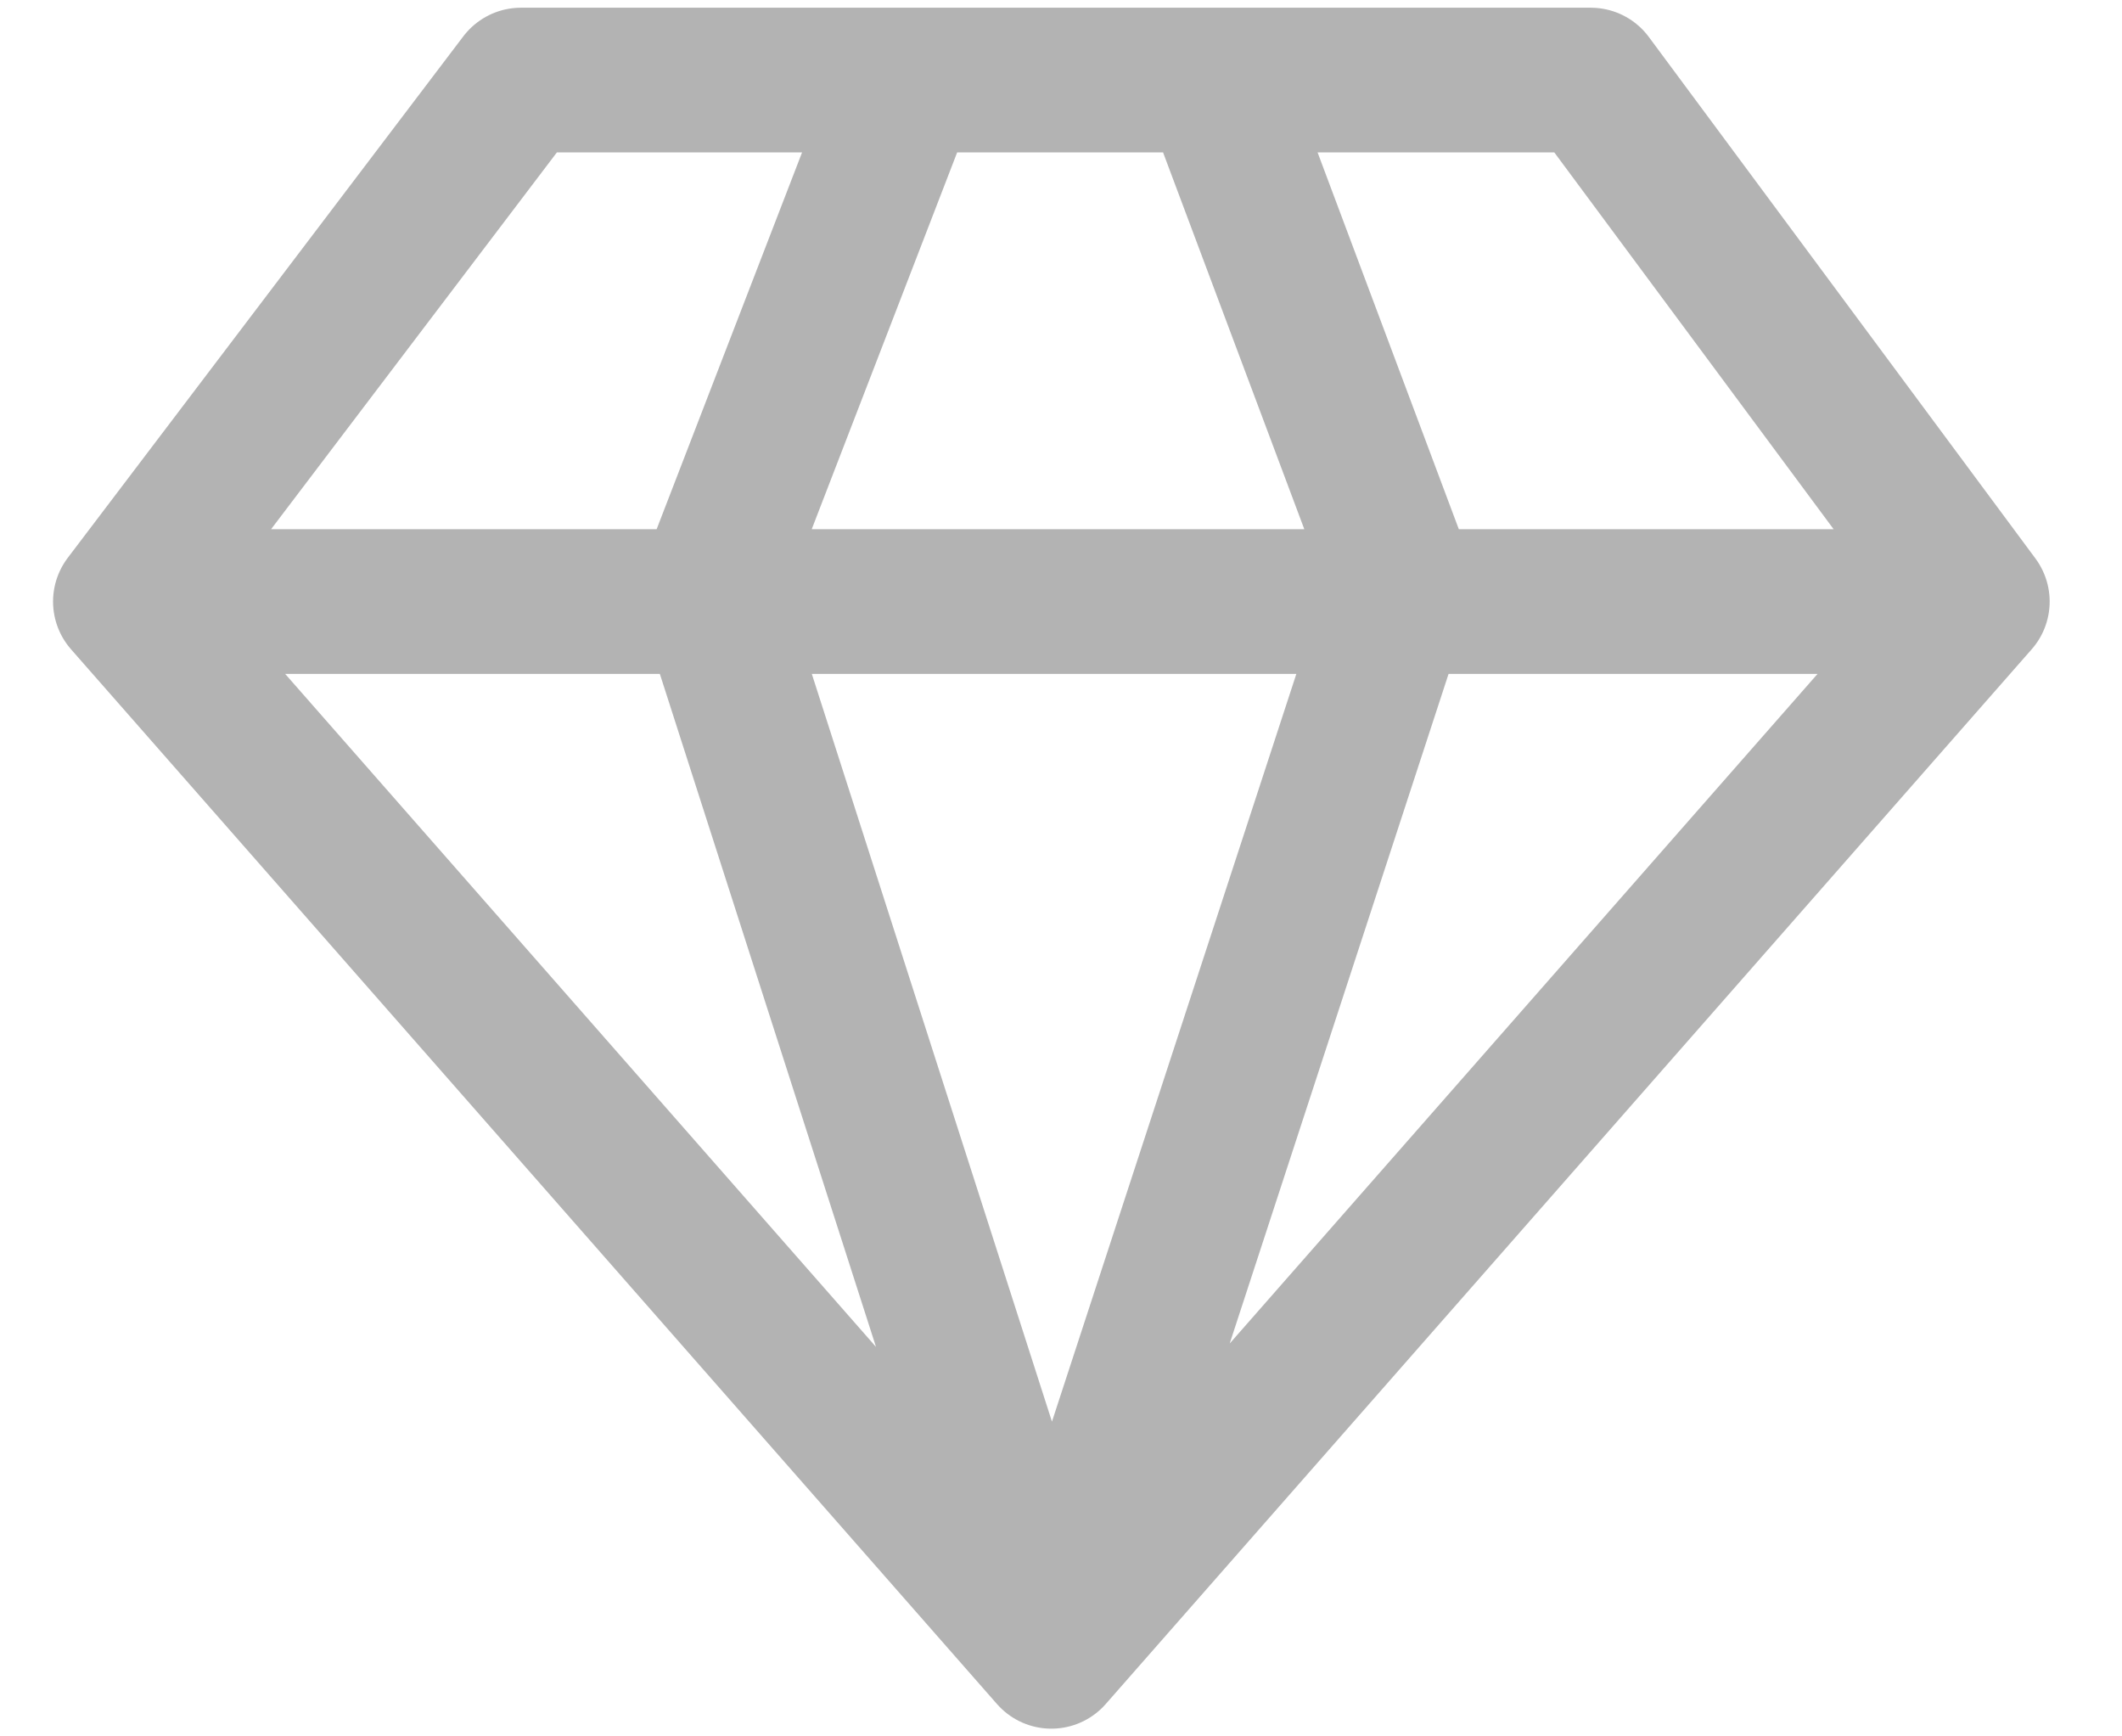 <svg width="22" height="18" viewBox="0 0 22 18" fill="none" xmlns="http://www.w3.org/2000/svg">
<path d="M9.409 0.83L7.358 6.143L10.9 17.17M10.9 17.17L14.535 6.05L12.578 0.83M10.9 17.17L1.3 6.236M10.9 17.17L20.5 6.236M1.3 6.236L5.401 0.83H16.492L20.5 6.236M1.3 6.236H20.5" stroke="#B3B3B3" stroke-width="1.5" stroke-linecap="round" stroke-linejoin="round"/>
</svg>
